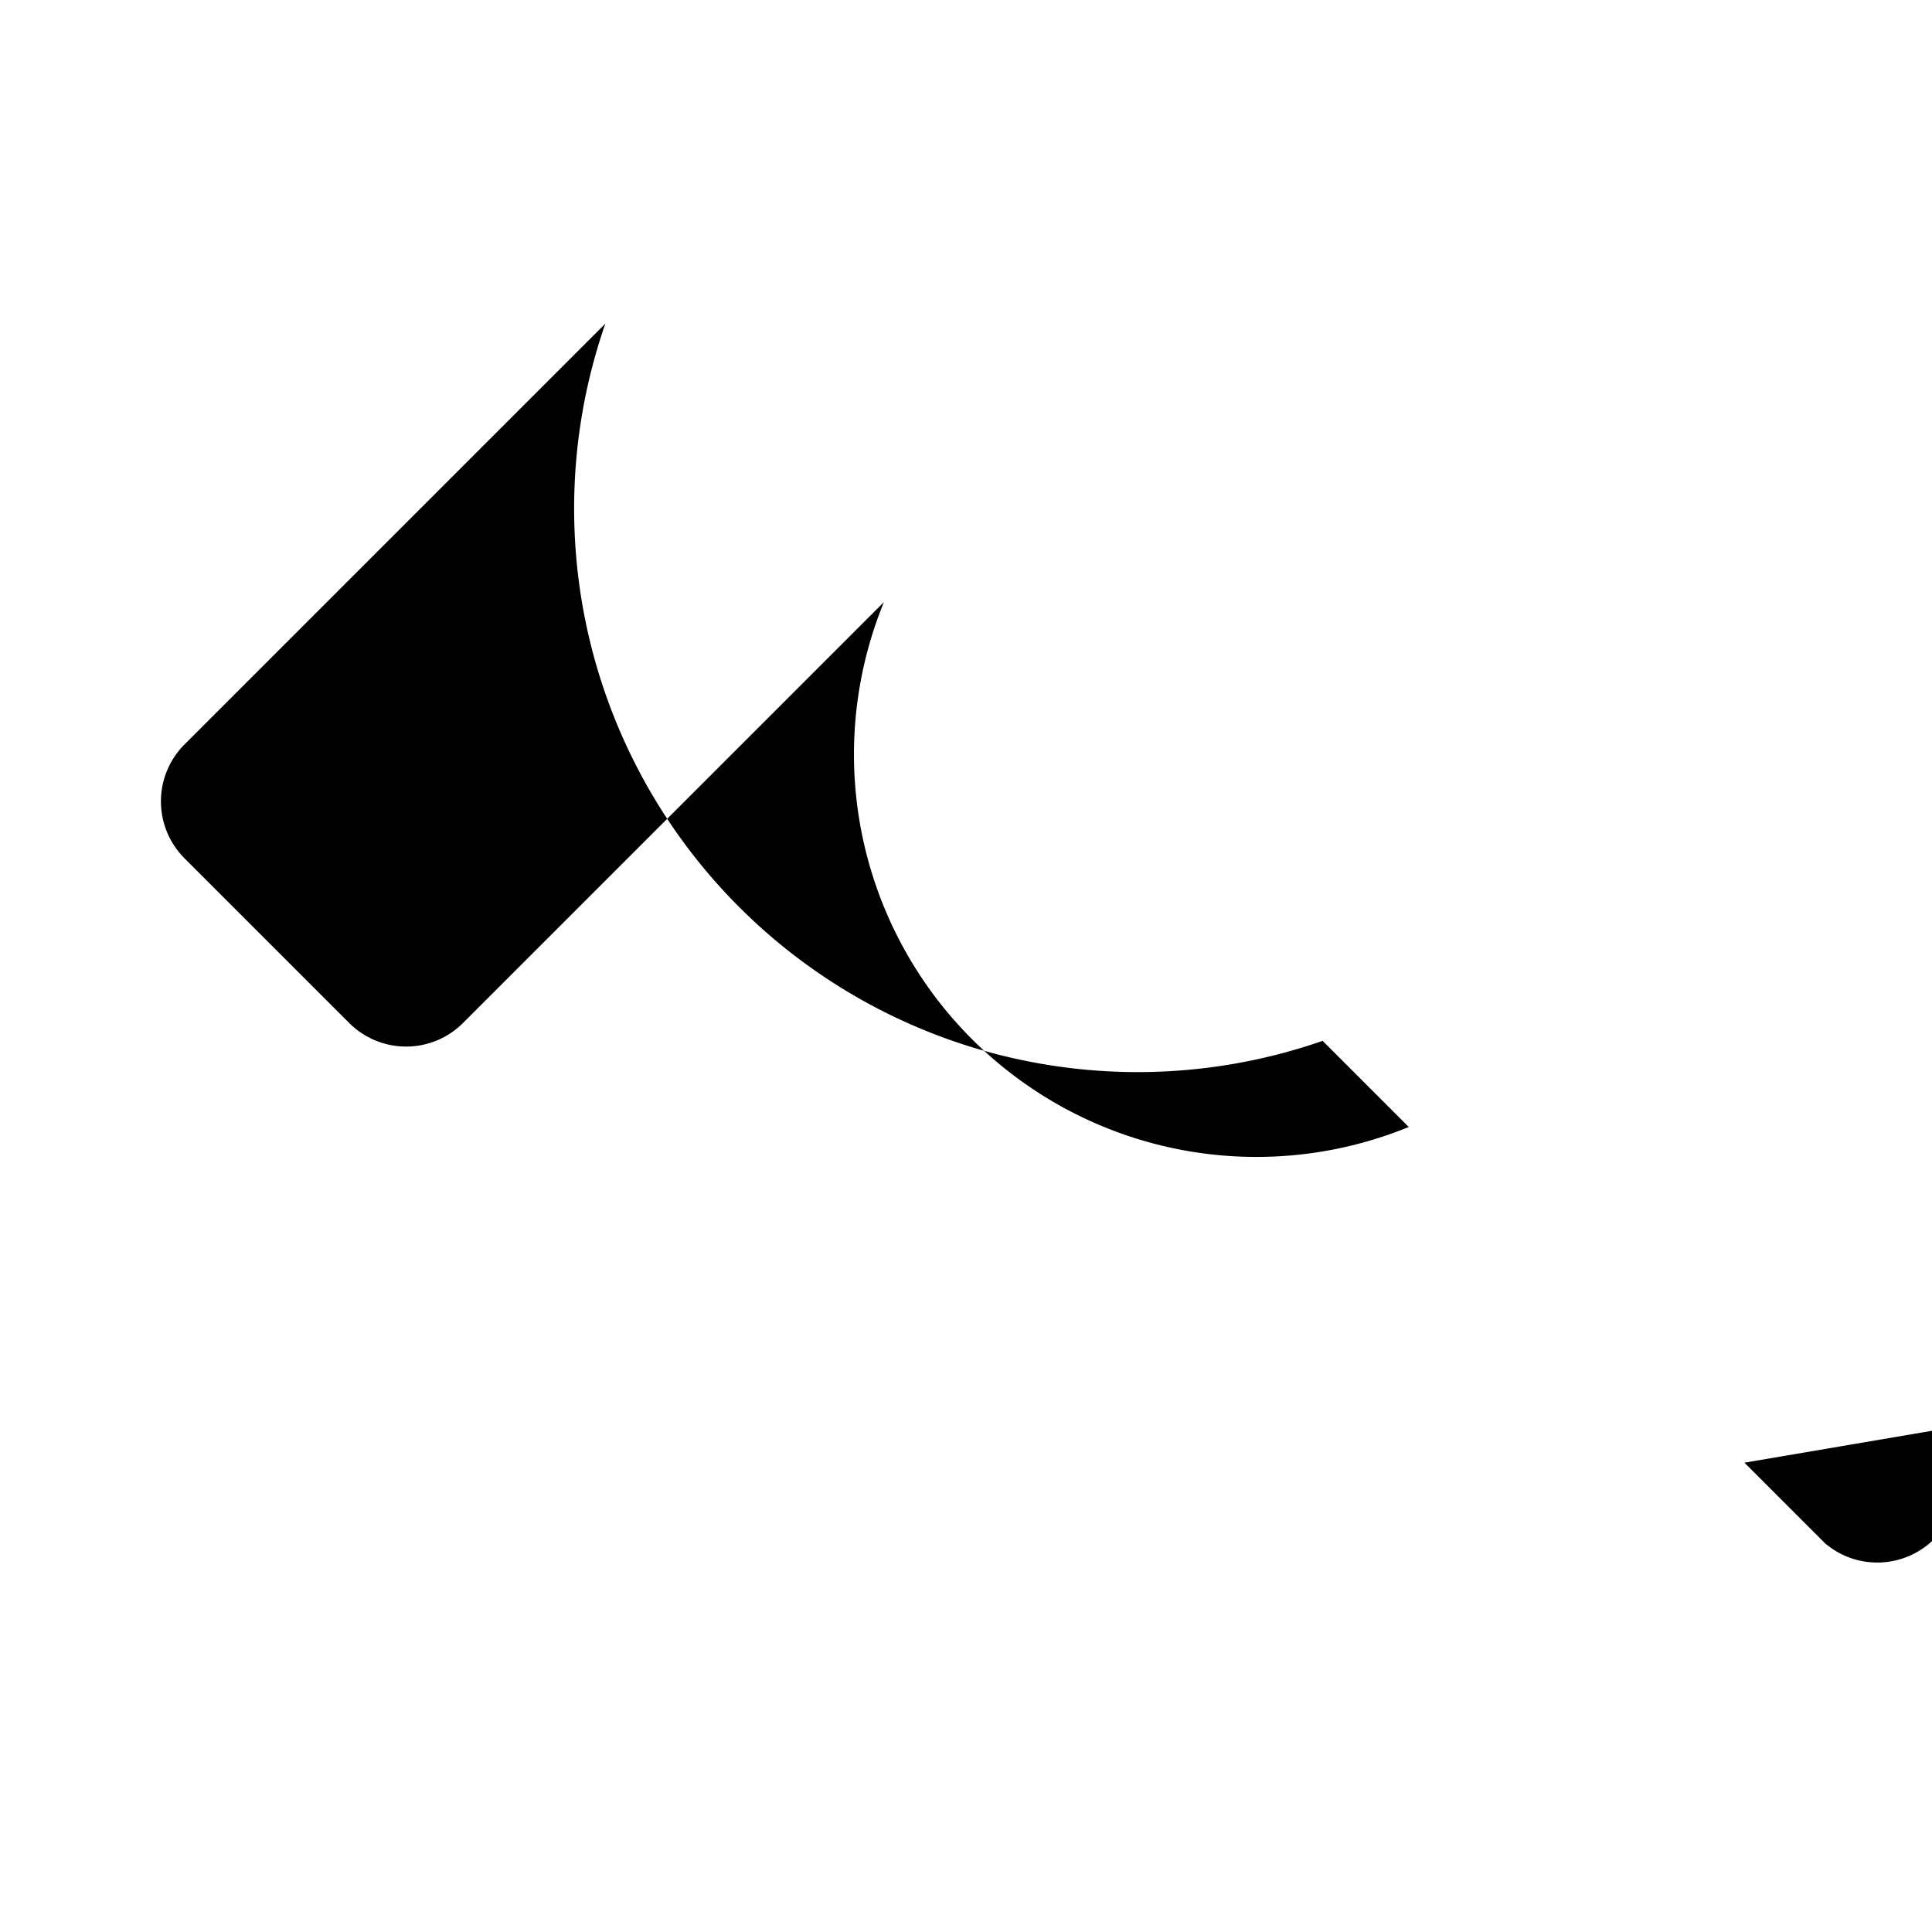<svg xmlns="http://www.w3.org/2000/svg" viewBox="0 0 24 24" fill="currentColor">
  <path d="M21.67 18.17l-5.24-5.24a7 7 0 01-8.91-8.91L2.29 9.25a1 1 0 000 1.41l2.05 2.05a1 1 0 001.41 0l5.23-5.23a5 5 0 006.52 6.52l5.17 5.17a1 1 0 001.41-1.41z"/>
</svg>
